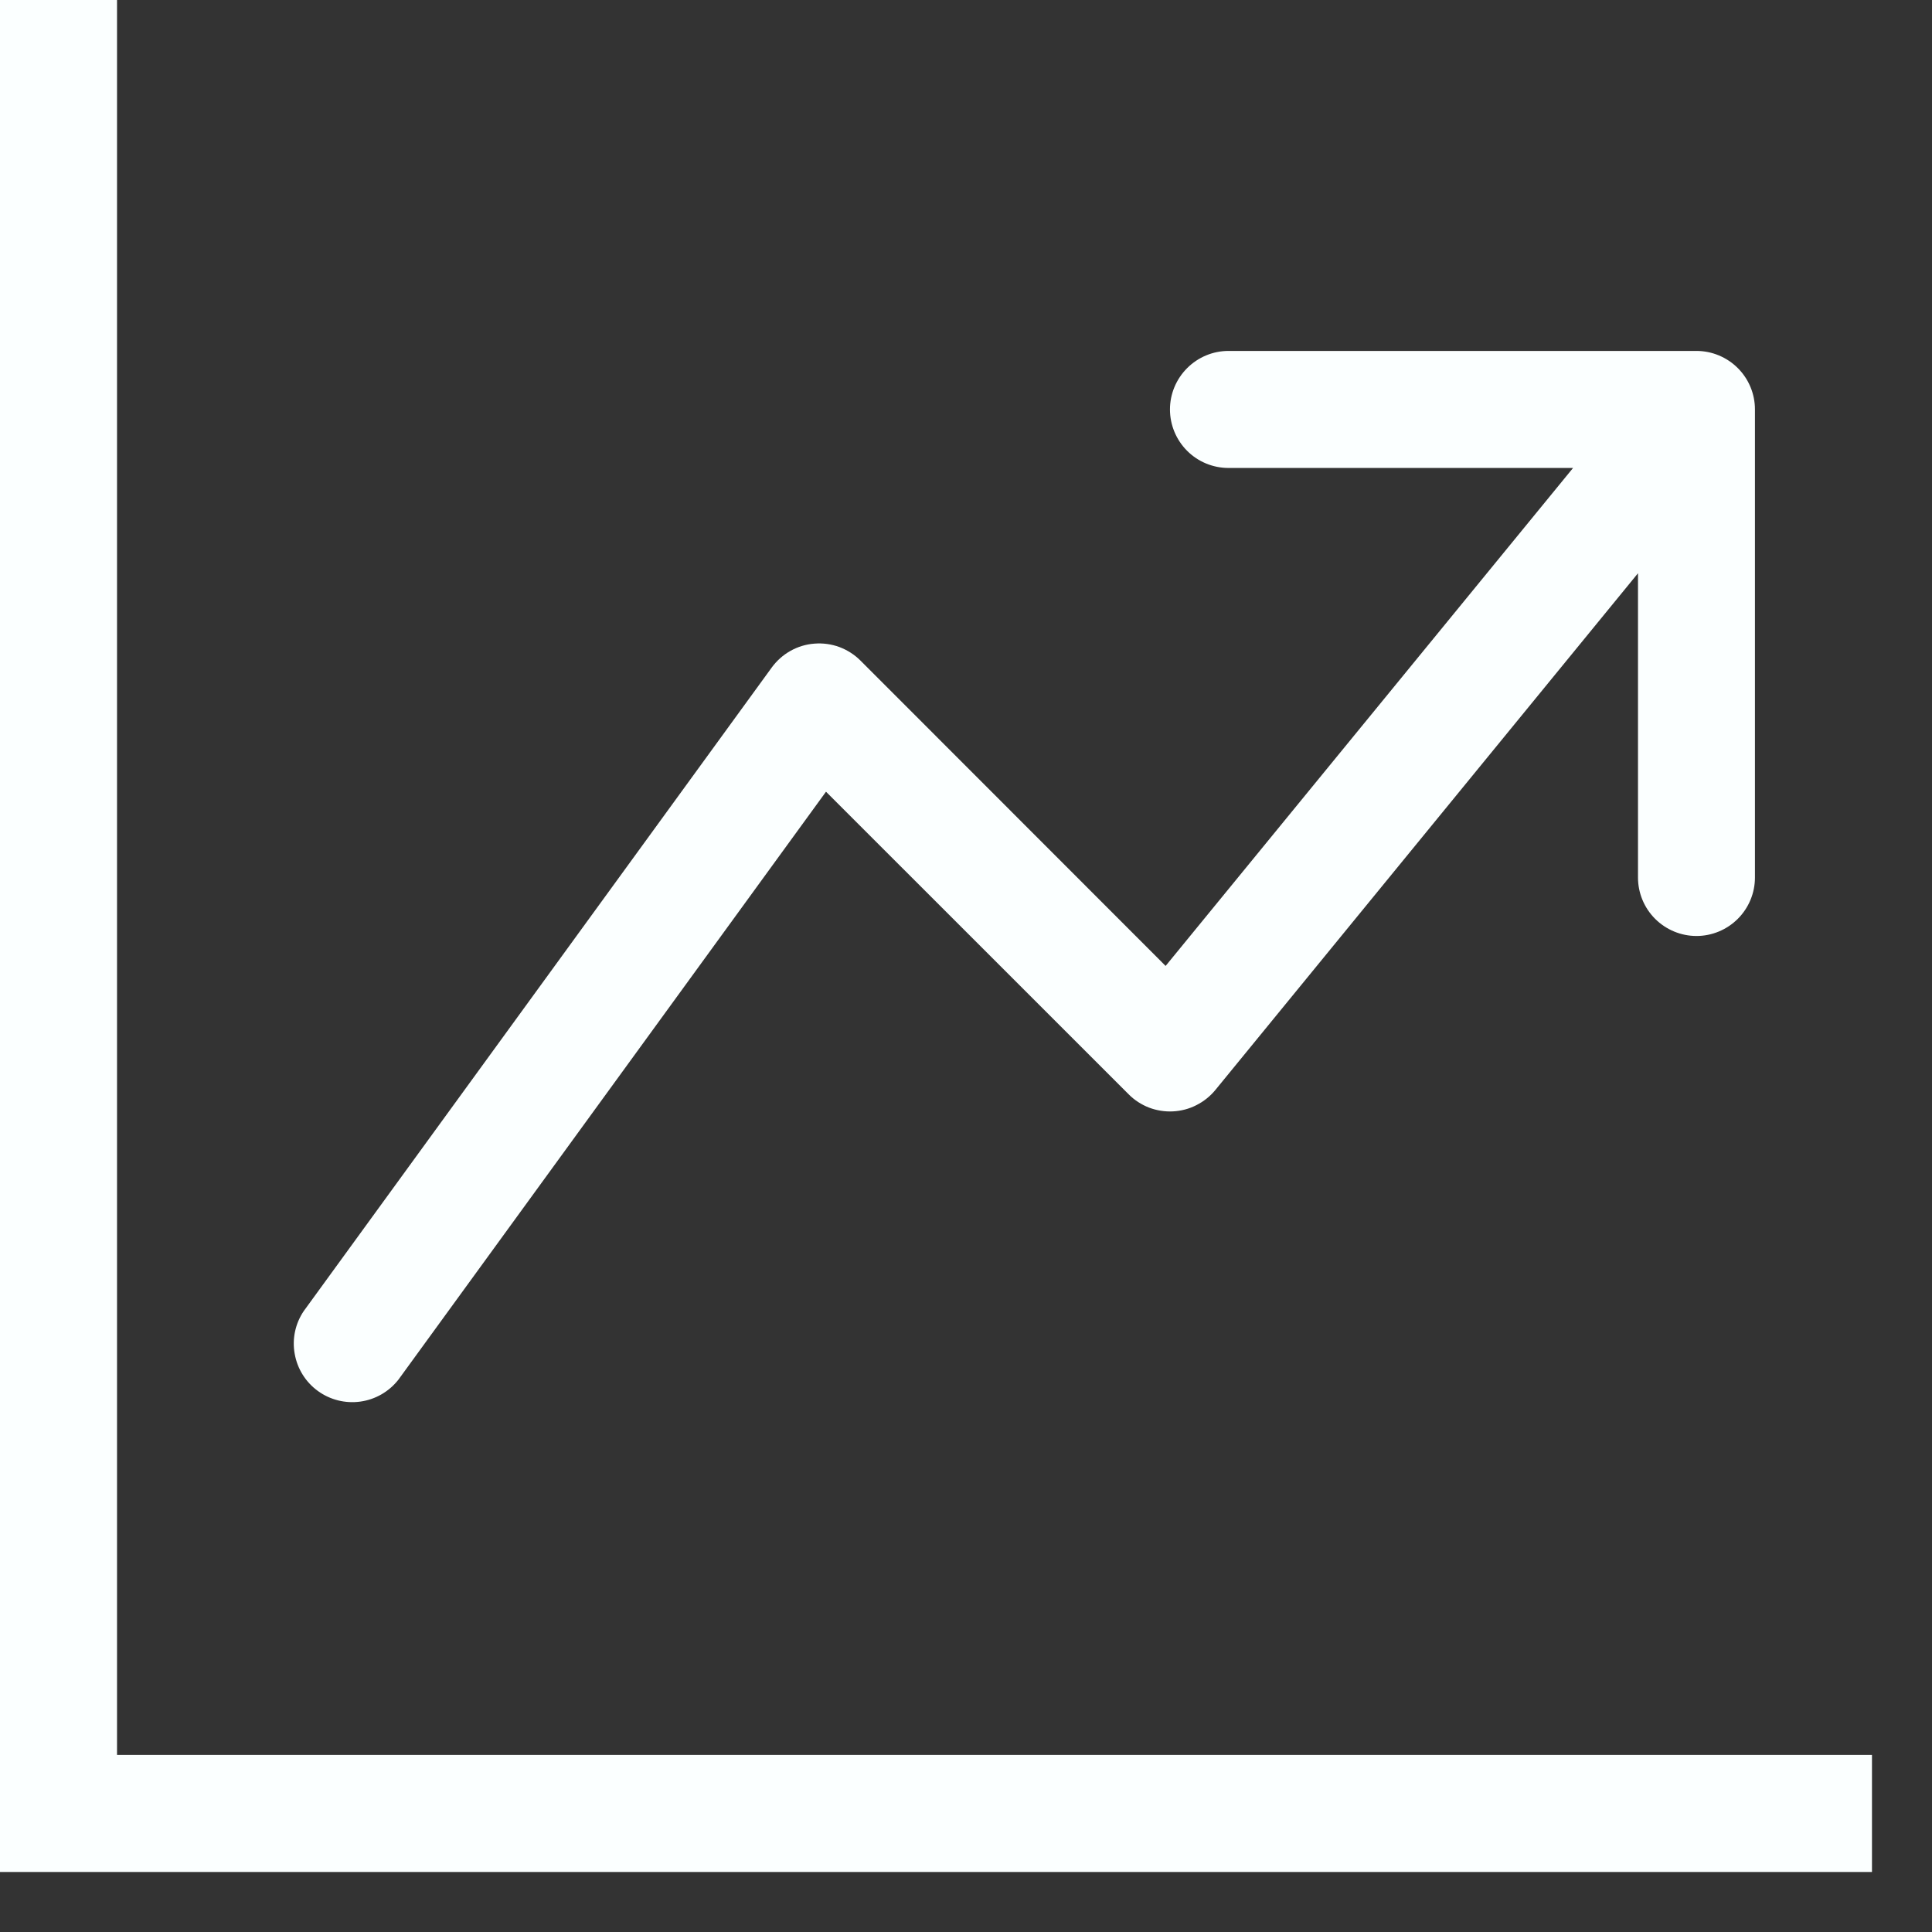 <svg width="28" height="28" viewBox="0 0 28 28" fill="none" xmlns="http://www.w3.org/2000/svg">
<rect x="0" y="0" width="28" height="28" fill="#333333" stroke="none"/>
<path fill-rule="evenodd" clip-rule="evenodd" d="M0 -0H1.696V25.434H27.13V27.13H0V-0ZM16.956 5.934C16.956 5.709 17.046 5.494 17.205 5.335C17.364 5.176 17.579 5.086 17.804 5.086H24.587C24.811 5.086 25.027 5.176 25.186 5.335C25.345 5.494 25.434 5.709 25.434 5.934V12.717C25.434 12.942 25.345 13.157 25.186 13.316C25.027 13.475 24.811 13.565 24.587 13.565C24.362 13.565 24.146 13.475 23.987 13.316C23.828 13.157 23.739 12.942 23.739 12.717V8.308L17.613 15.798C17.538 15.889 17.444 15.964 17.338 16.017C17.233 16.071 17.117 16.101 16.999 16.107C16.881 16.113 16.763 16.094 16.652 16.052C16.542 16.009 16.441 15.944 16.358 15.86L11.971 11.474L5.772 19.998C5.636 20.17 5.439 20.283 5.222 20.313C5.005 20.343 4.784 20.288 4.607 20.159C4.429 20.03 4.309 19.837 4.271 19.621C4.232 19.405 4.279 19.183 4.402 19.001L11.184 9.675C11.256 9.576 11.349 9.493 11.456 9.433C11.563 9.373 11.681 9.337 11.803 9.328C11.926 9.318 12.049 9.335 12.164 9.377C12.278 9.42 12.383 9.486 12.47 9.573L16.893 13.999L22.798 6.782H17.804C17.579 6.782 17.364 6.693 17.205 6.534C17.046 6.375 16.956 6.159 16.956 5.934Z" fill="#FBFFFF"/>
</svg>
